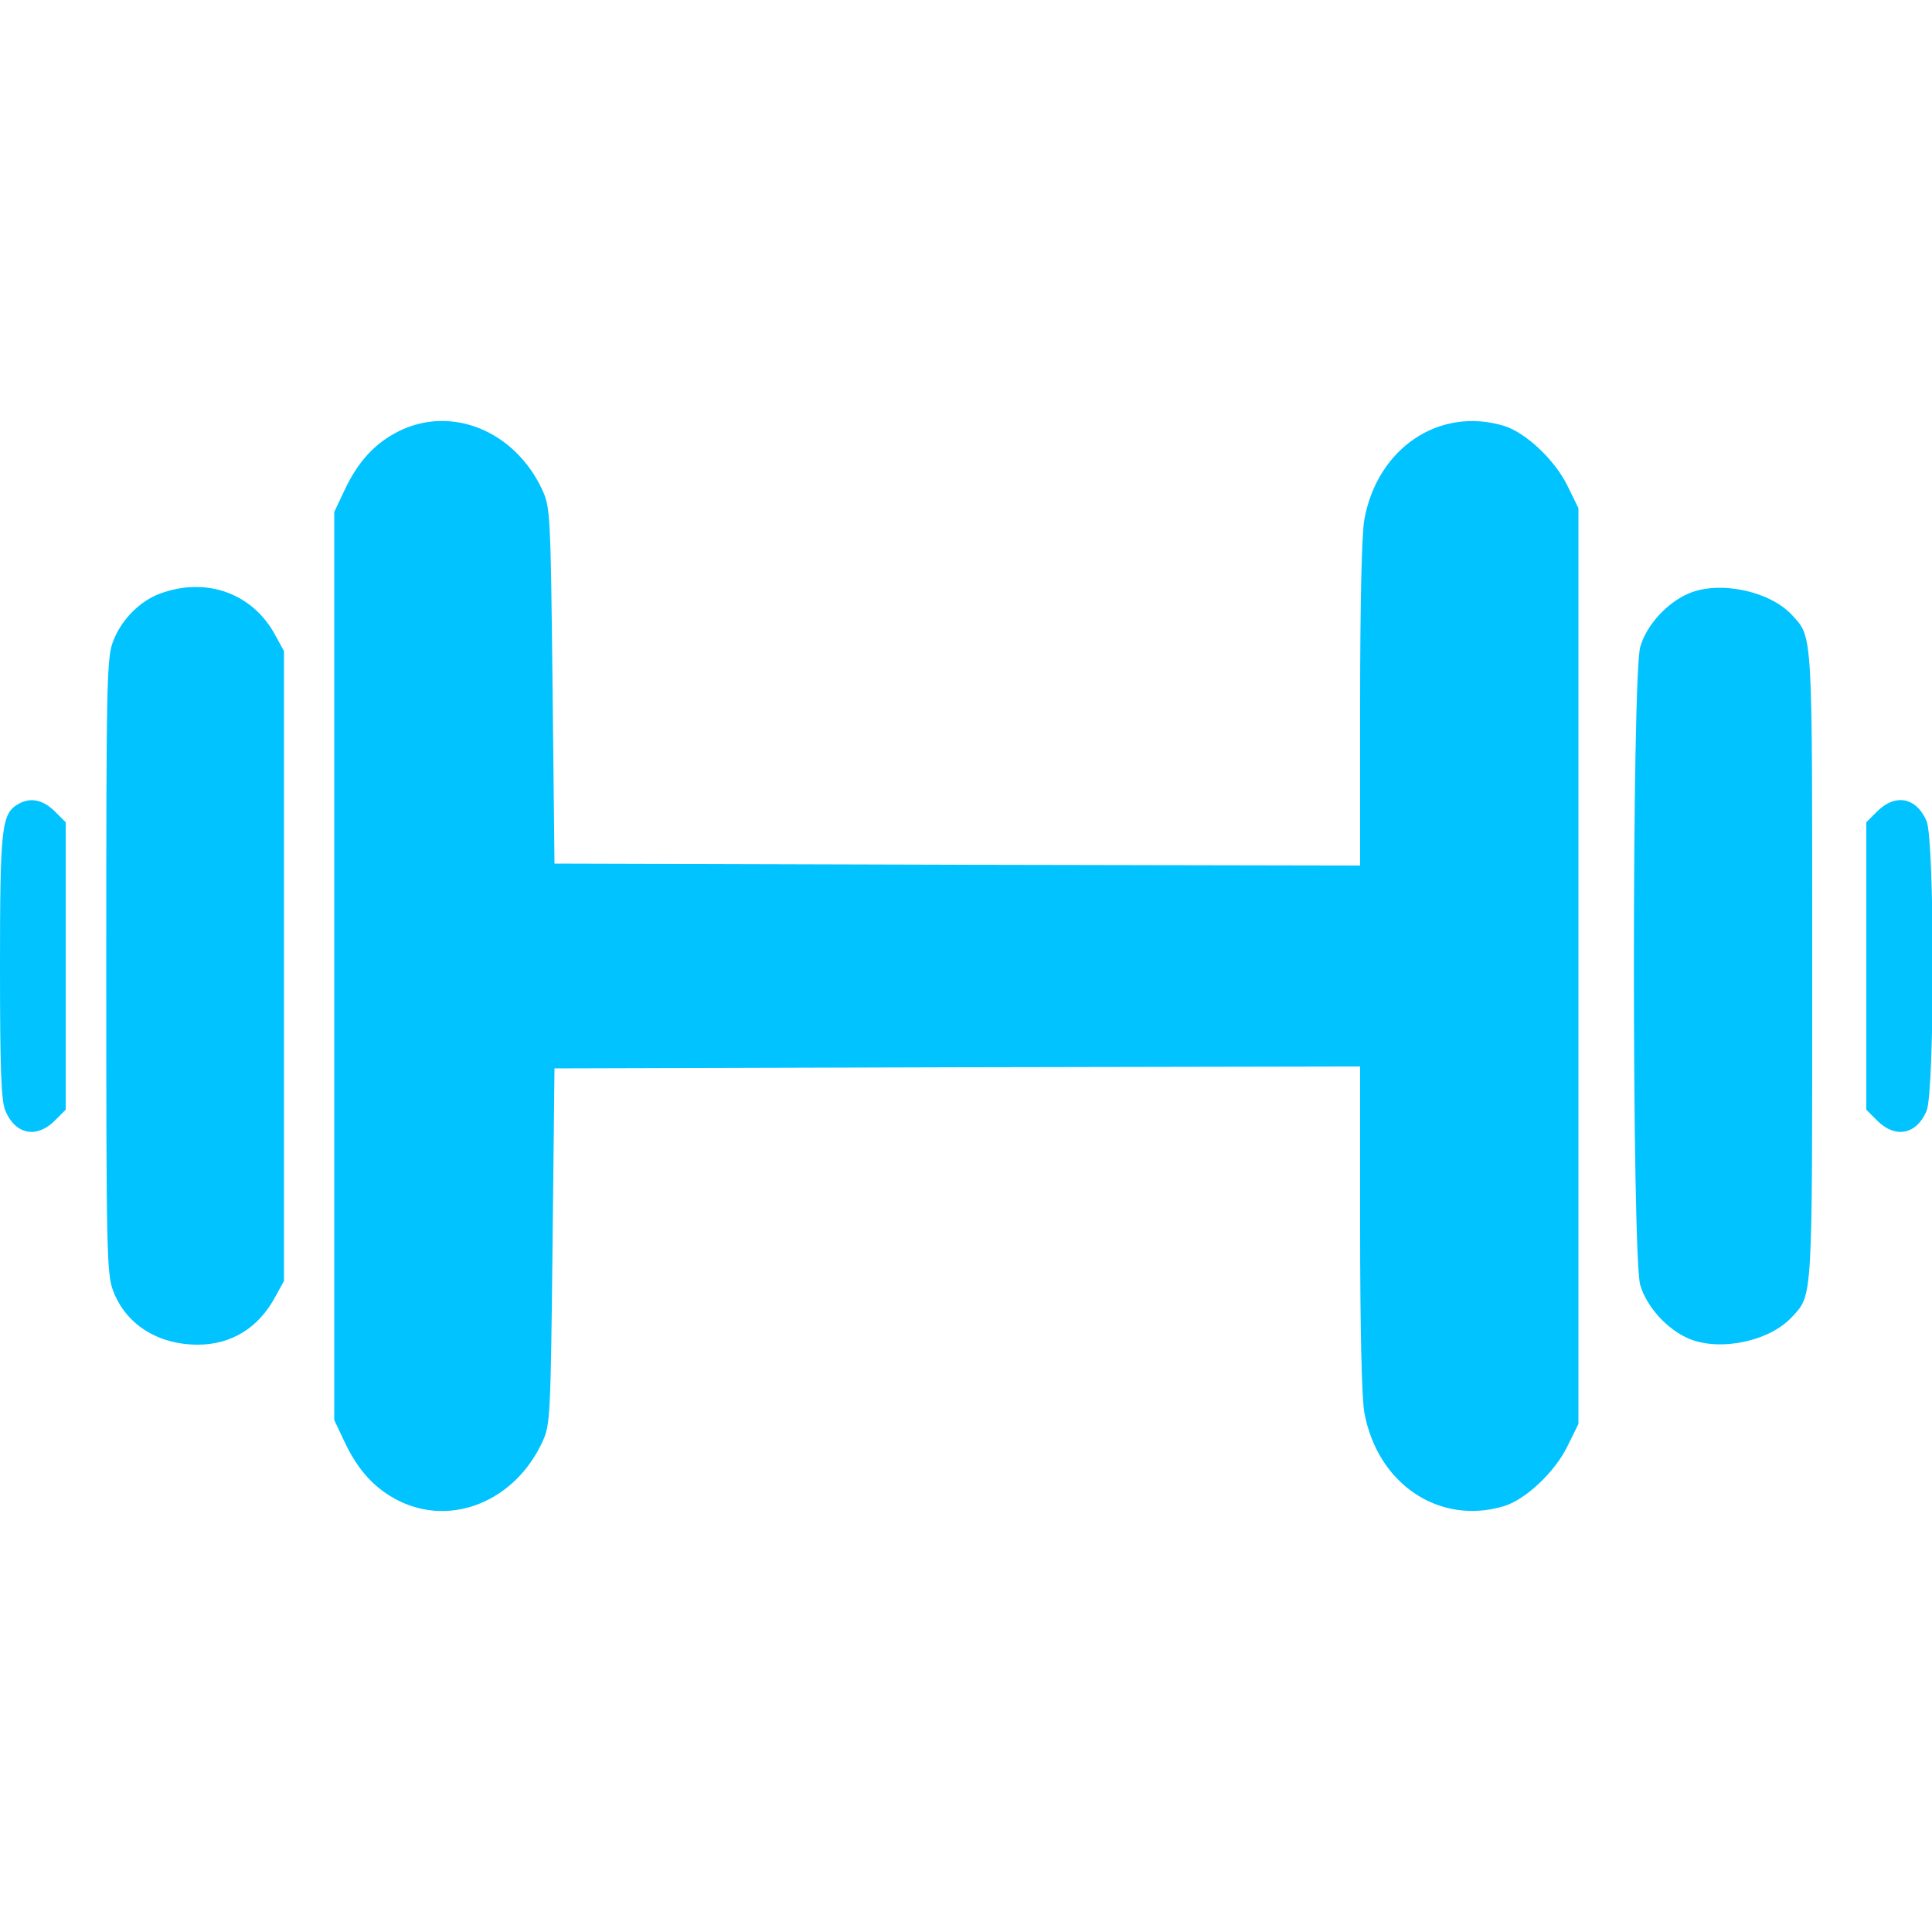 <?xml version="1.0" standalone="no"?>
<!DOCTYPE svg PUBLIC "-//W3C//DTD SVG 20010904//EN"
 "http://www.w3.org/TR/2001/REC-SVG-20010904/DTD/svg10.dtd">
<svg version="1.0" xmlns="http://www.w3.org/2000/svg"
 width="500pt" height="500pt" viewBox="0 0 500 500"
 preserveAspectRatio="xMidYMid meet">

<g transform="translate(0,500) scale(0.1,-0.1)"
fill="#00c3ff" stroke="none">
<path d="M1032 3884 c-62 -31 -106 -79 -141 -154 l-26 -55 0 -1175 0 -1175 26
-55 c35 -75 79 -123 141 -154 137 -68 301 -1 372 153 20 44 21 63 26 506 l5
460 1043 3 1042 2 0 -418 c0 -258 4 -441 11 -478 34 -185 194 -292 361 -242
56 17 132 88 165 156 l28 57 0 1185 0 1185 -28 57 c-33 68 -109 139 -165 156
-167 50 -327 -57 -361 -242 -7 -37 -11 -220 -11 -478 l0 -418 -1042 2 -1043 3
-5 460 c-5 443 -6 462 -26 506 -71 154 -235 221 -372 153z"/>
<path d="M415 3464 c-53 -19 -101 -68 -122 -123 -17 -43 -18 -106 -18 -841 0
-735 1 -798 18 -841 33 -87 116 -139 219 -139 87 0 158 44 201 125 l22 40 0
815 0 815 -22 40 c-58 109 -178 153 -298 109z"/>
<path d="M4370 3464 c-56 -24 -109 -82 -125 -138 -22 -74 -22 -1578 0 -1652
17 -57 70 -115 127 -139 81 -33 207 -6 265 56 55 60 53 32 53 909 0 877 2 849
-53 909 -58 62 -188 89 -267 55z"/>
<path d="M47 2919 c-43 -25 -47 -60 -47 -419 0 -271 3 -348 14 -375 26 -61 80
-72 127 -26 l29 29 0 372 0 372 -29 29 c-31 30 -63 36 -94 18z"/>
<path d="M4859 2901 l-29 -29 0 -372 0 -372 29 -29 c47 -46 101 -35 127 26 21
50 21 700 0 750 -26 61 -80 72 -127 26z"/>
</g>
</svg>
